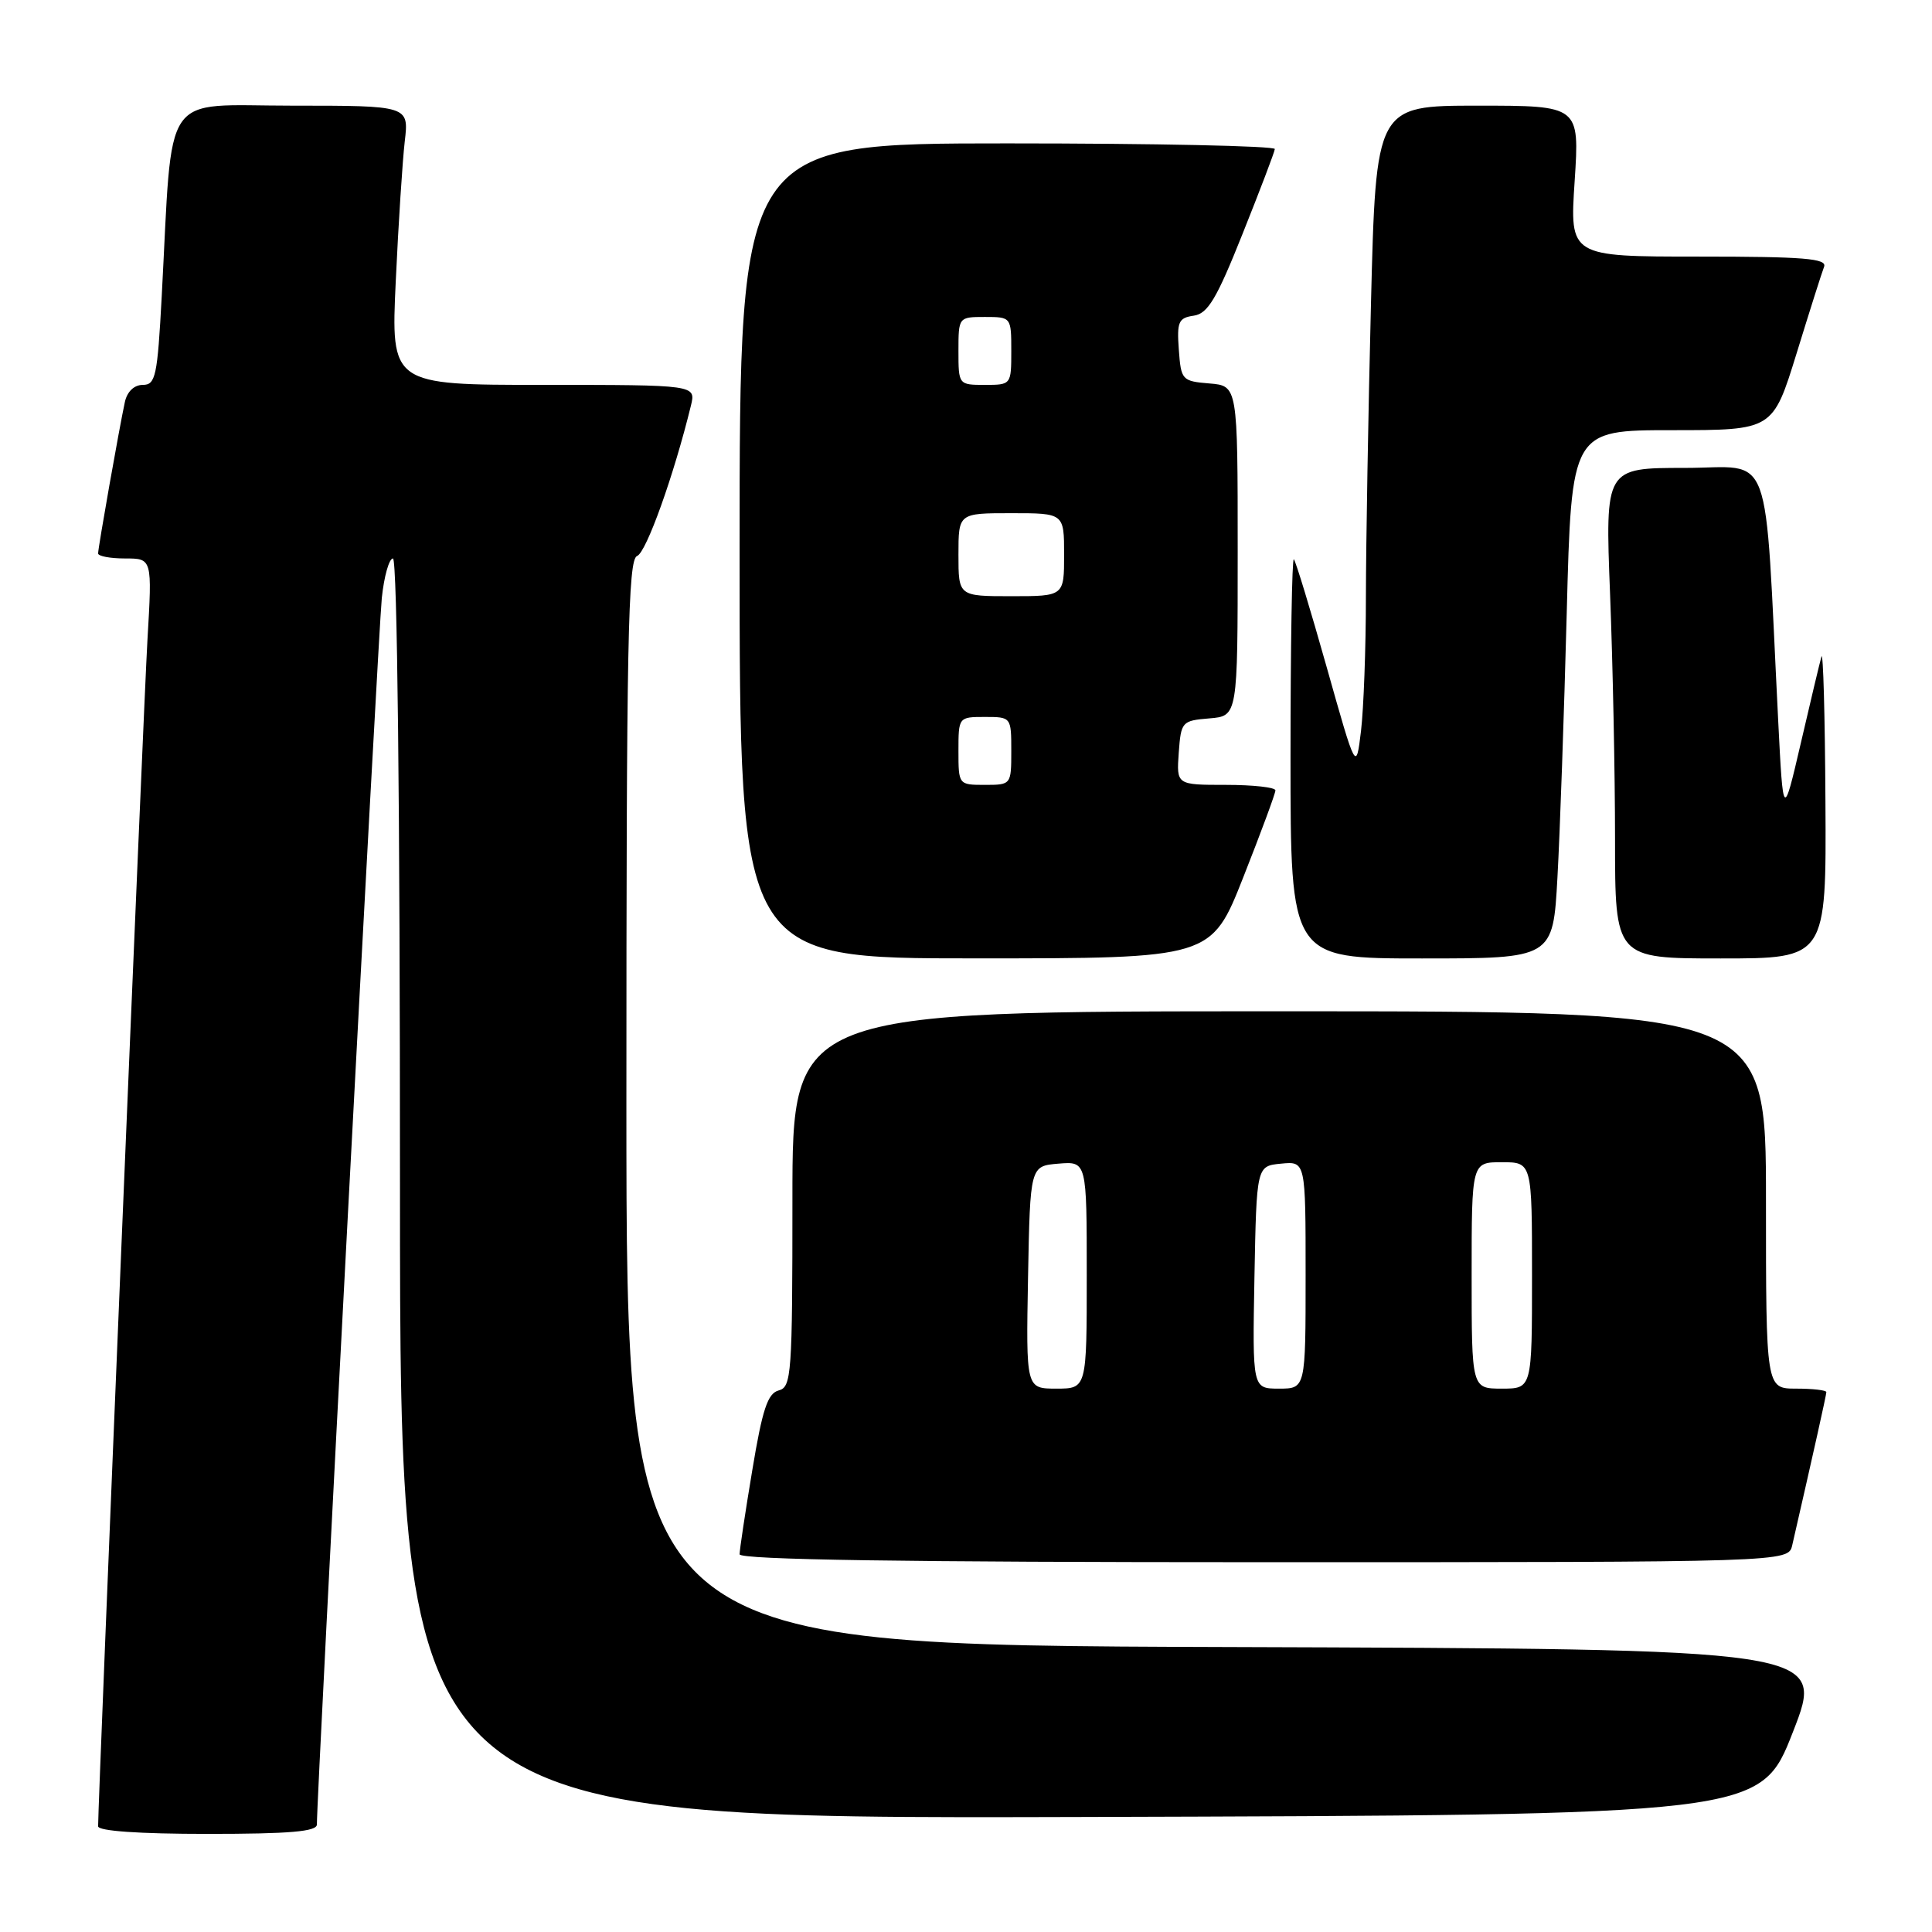 <?xml version="1.0" encoding="UTF-8" standalone="no"?>
<!DOCTYPE svg PUBLIC "-//W3C//DTD SVG 1.1//EN" "http://www.w3.org/Graphics/SVG/1.1/DTD/svg11.dtd" >
<svg xmlns="http://www.w3.org/2000/svg" xmlns:xlink="http://www.w3.org/1999/xlink" version="1.1" viewBox="0 0 256 256">
 <g >
 <path fill="currentColor"
d=" M 41.99 241.75 C 41.96 238.01 50.13 83.66 50.59 79.25 C 50.89 76.36 51.56 74.00 52.07 74.00 C 52.64 74.00 53.00 106.82 53.00 157.51 C 53.00 241.01 53.00 241.01 143.13 240.76 C 233.27 240.50 233.27 240.50 237.57 229.50 C 241.87 218.50 241.87 218.50 162.43 218.24 C 83.00 217.99 83.00 217.99 83.00 146.10 C 83.00 84.91 83.21 74.13 84.42 73.67 C 85.64 73.20 89.29 63.00 91.55 53.75 C 92.22 51.00 92.22 51.00 72.01 51.00 C 51.80 51.00 51.80 51.00 52.44 37.25 C 52.79 29.69 53.33 21.36 53.63 18.75 C 54.19 14.00 54.19 14.00 38.70 14.00 C 21.19 14.00 22.92 11.47 21.43 39.25 C 20.86 49.87 20.62 51.00 18.92 51.00 C 17.78 51.00 16.85 51.89 16.55 53.25 C 15.81 56.66 13.00 72.56 13.00 73.33 C 13.00 73.70 14.61 74.00 16.58 74.00 C 20.17 74.00 20.17 74.00 19.54 84.75 C 19.03 93.47 13.00 238.46 13.00 241.99 C 13.00 242.62 18.39 243.00 27.50 243.00 C 38.44 243.00 42.00 242.69 41.99 241.75 Z  M 237.48 204.75 C 240.28 192.54 242.00 184.84 242.00 184.46 C 242.00 184.21 240.20 184.00 238.00 184.00 C 234.00 184.00 234.00 184.00 234.00 159.00 C 234.00 134.00 234.00 134.00 169.50 134.00 C 105.00 134.00 105.00 134.00 105.00 158.88 C 105.00 182.12 104.88 183.80 103.18 184.24 C 101.72 184.63 101.02 186.73 99.68 194.82 C 98.75 200.37 98.00 205.38 98.00 205.95 C 98.00 206.67 119.82 207.00 167.48 207.00 C 236.96 207.00 236.96 207.00 237.48 204.75 Z  M 164.75 116.22 C 167.09 110.30 169.00 105.13 169.00 104.73 C 169.00 104.33 166.05 104.00 162.44 104.00 C 155.89 104.00 155.89 104.00 156.19 99.75 C 156.49 95.62 156.61 95.49 160.25 95.19 C 164.00 94.88 164.00 94.88 164.00 73.00 C 164.00 51.12 164.00 51.12 160.25 50.81 C 156.62 50.51 156.49 50.36 156.20 46.33 C 155.93 42.64 156.16 42.12 158.17 41.83 C 160.04 41.56 161.20 39.63 164.64 31.00 C 166.95 25.22 168.88 20.16 168.92 19.75 C 168.96 19.34 153.03 19.00 133.50 19.00 C 98.00 19.00 98.00 19.00 98.00 73.00 C 98.00 127.00 98.00 127.00 129.25 126.99 C 160.50 126.99 160.50 126.99 164.75 116.22 Z  M 206.37 116.25 C 206.70 110.34 207.25 94.59 207.60 81.25 C 208.23 57.00 208.23 57.00 221.57 57.00 C 234.91 57.00 234.91 57.00 238.05 46.85 C 239.77 41.26 241.41 36.09 241.70 35.35 C 242.12 34.25 239.03 34.00 225.10 34.00 C 207.99 34.00 207.99 34.00 208.65 24.00 C 209.30 14.00 209.30 14.00 195.81 14.00 C 182.32 14.00 182.32 14.00 181.66 40.25 C 181.30 54.69 181.00 72.12 180.99 79.00 C 180.99 85.88 180.69 93.91 180.34 96.86 C 179.69 102.23 179.69 102.23 175.79 88.39 C 173.64 80.78 171.69 74.35 171.44 74.11 C 171.20 73.87 171.00 85.67 171.00 100.33 C 171.00 127.00 171.00 127.00 188.39 127.00 C 205.78 127.00 205.78 127.00 206.37 116.25 Z  M 241.88 106.25 C 241.82 94.84 241.58 86.17 241.35 87.00 C 241.12 87.83 239.88 93.00 238.61 98.50 C 236.28 108.50 236.28 108.50 235.62 95.50 C 233.75 58.36 235.09 62.00 223.25 62.00 C 212.69 62.00 212.69 62.00 213.34 78.66 C 213.70 87.82 214.00 102.45 214.00 111.16 C 214.00 127.00 214.00 127.00 228.00 127.00 C 242.00 127.00 242.00 127.00 241.88 106.25 Z  M 136.22 169.25 C 136.50 154.50 136.50 154.50 140.25 154.19 C 144.00 153.88 144.00 153.88 144.00 168.94 C 144.00 184.00 144.00 184.00 139.97 184.00 C 135.95 184.00 135.95 184.00 136.22 169.25 Z  M 166.22 169.25 C 166.50 154.50 166.50 154.50 169.75 154.19 C 173.00 153.87 173.00 153.87 173.00 168.94 C 173.00 184.00 173.00 184.00 169.47 184.00 C 165.95 184.00 165.95 184.00 166.22 169.25 Z  M 195.00 169.00 C 195.00 154.00 195.00 154.00 199.00 154.00 C 203.00 154.00 203.00 154.00 203.00 169.00 C 203.00 184.00 203.00 184.00 199.00 184.00 C 195.00 184.00 195.00 184.00 195.00 169.00 Z  M 127.00 99.50 C 127.00 95.02 127.02 95.00 130.50 95.00 C 133.98 95.00 134.00 95.02 134.00 99.50 C 134.00 103.98 133.98 104.00 130.50 104.00 C 127.02 104.00 127.00 103.98 127.00 99.50 Z  M 127.00 73.50 C 127.00 68.00 127.00 68.00 134.00 68.00 C 141.00 68.00 141.00 68.00 141.00 73.50 C 141.00 79.00 141.00 79.00 134.00 79.00 C 127.00 79.00 127.00 79.00 127.00 73.50 Z  M 127.00 46.50 C 127.00 42.02 127.02 42.00 130.50 42.00 C 133.98 42.00 134.00 42.02 134.00 46.50 C 134.00 50.98 133.98 51.00 130.50 51.00 C 127.02 51.00 127.00 50.98 127.00 46.50 Z "/>
</g>
</svg>